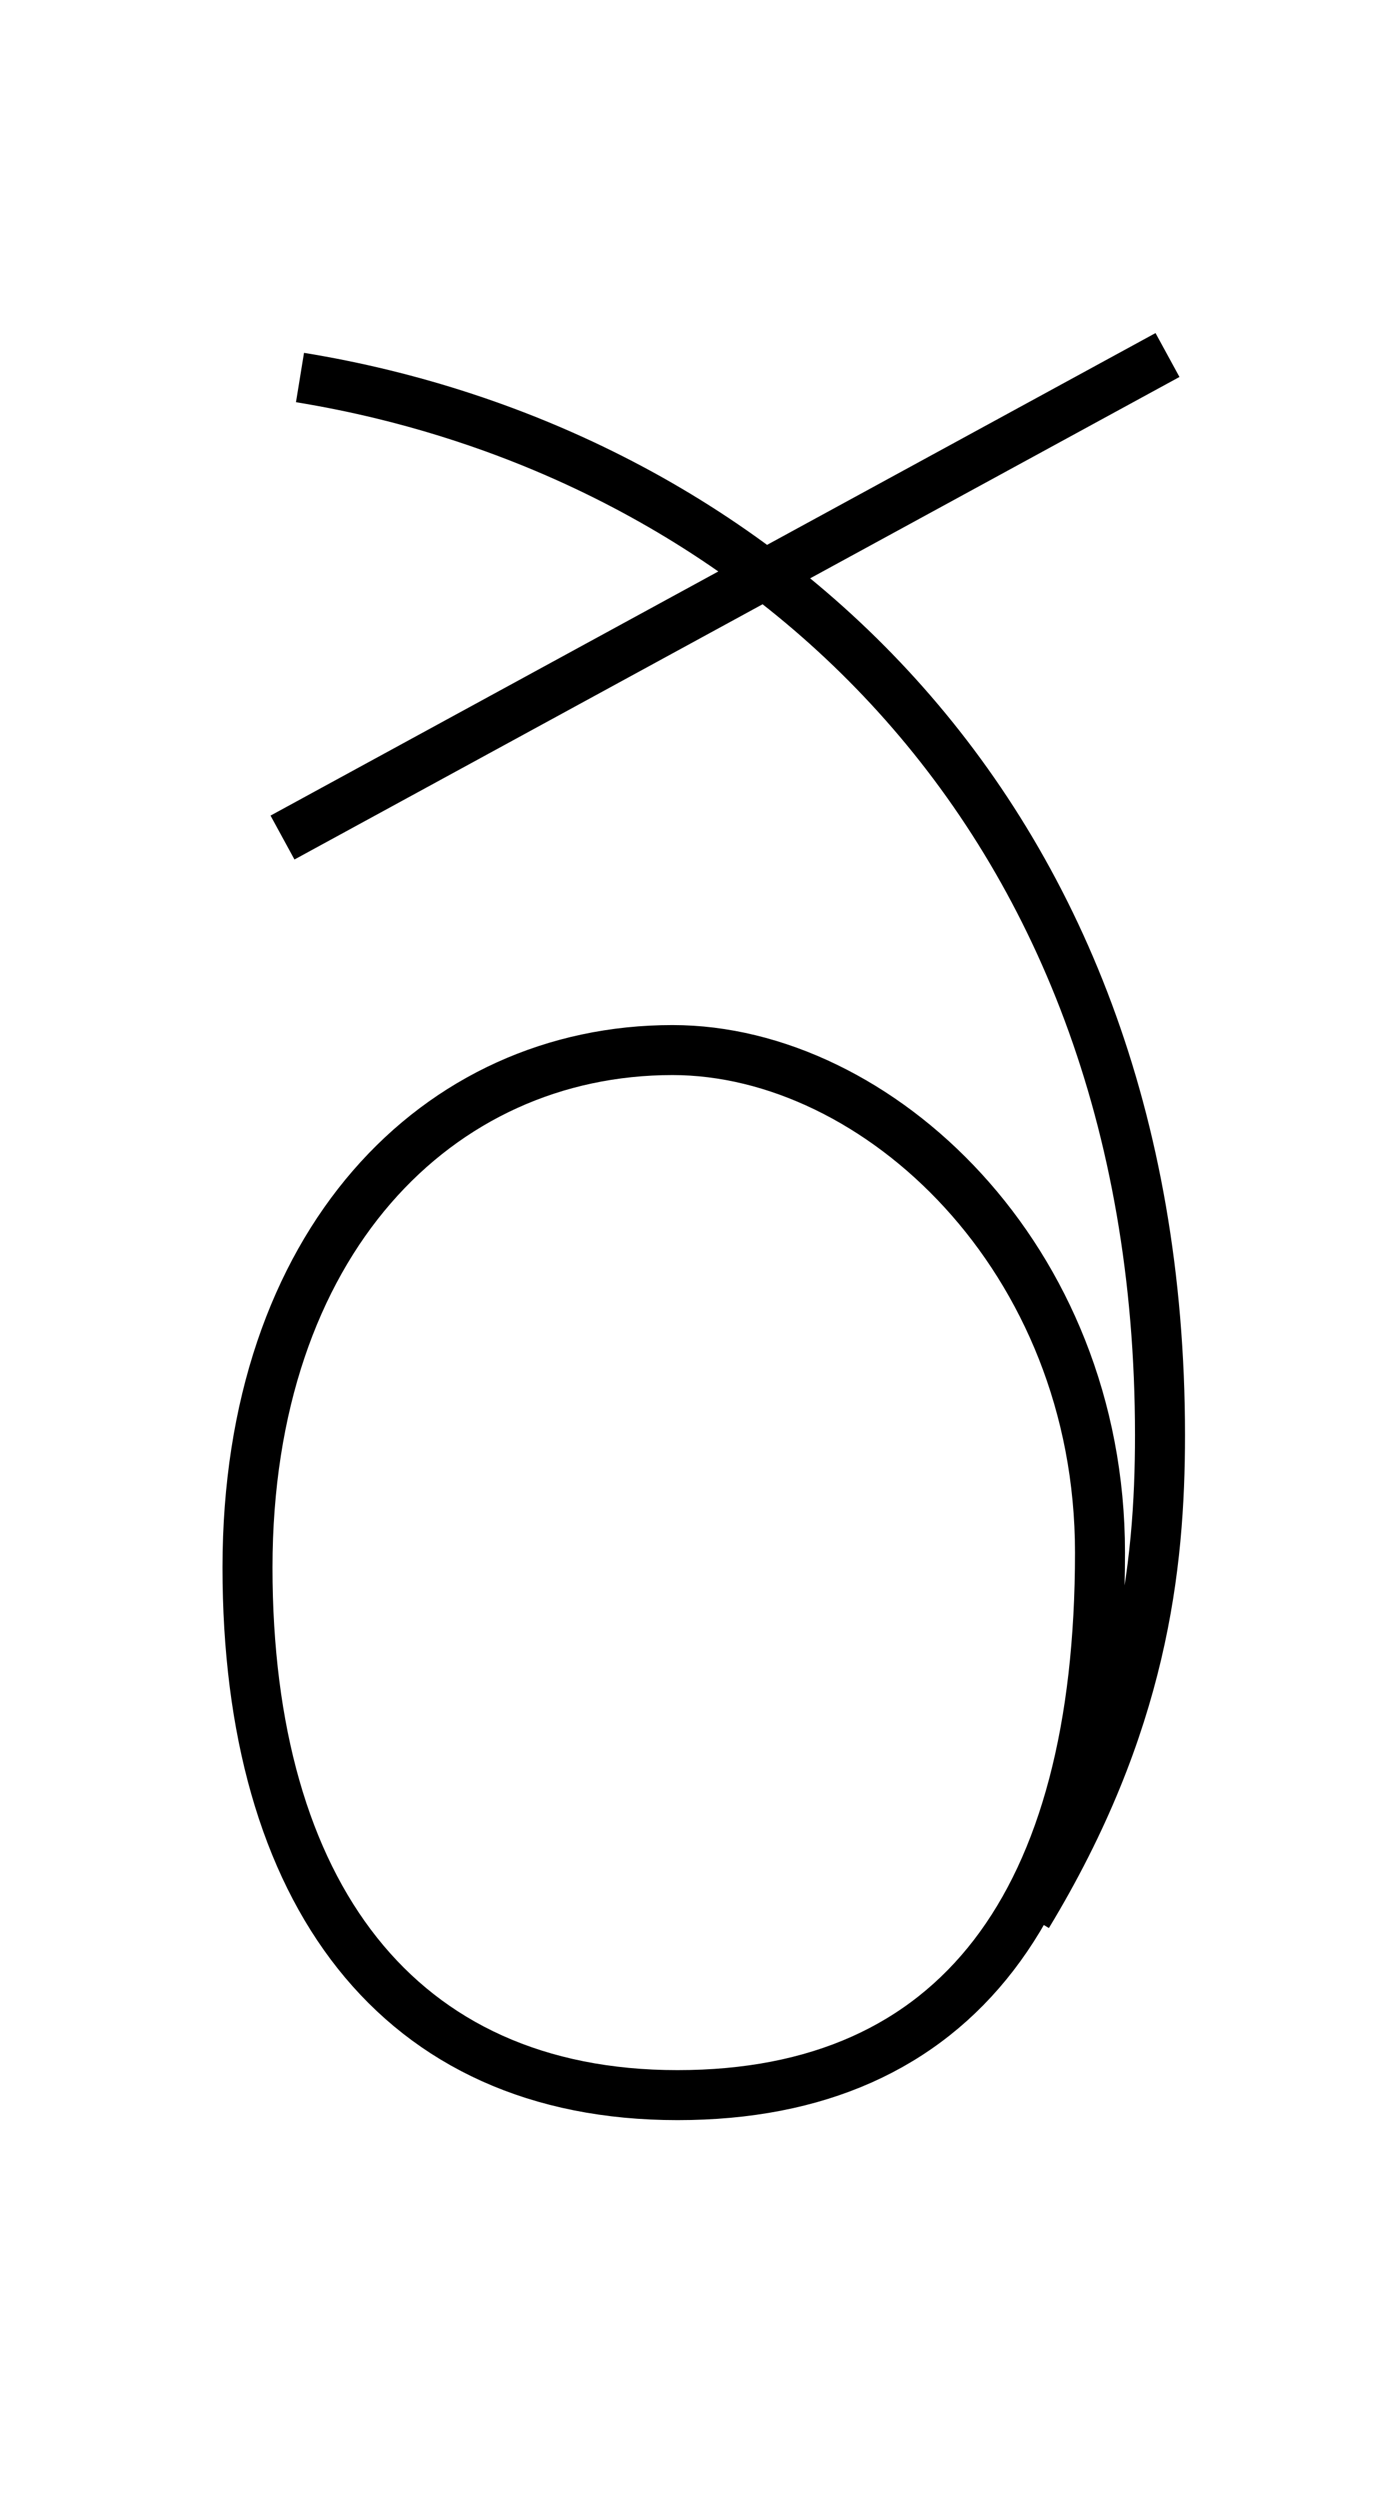 <?xml version='1.0' encoding='utf8'?>
<svg viewBox="0.0 -6.0 27.9 50.0" version="1.1" xmlns="http://www.w3.org/2000/svg">
<rect x="0.0" y="-6.0" width="27.9" height="50.0" fill="#808080" stroke="none"/>
<rect x="-1000" y="-1000" width="2000" height="2000" stroke="white" fill="white"/>
<g style="fill:white;stroke:#000000;  stroke-width:1">
<path d="M 13.45 -23.0 C 8.75 -23.0 4.95 -19.15 4.95 -12.65 C 4.95 -6.15 7.95 -2.1 13.55 -2.1 C 19.15 -2.1 22.0 -5.95 22.0 -12.95 C 22.0 -18.85 17.55 -23.0 13.45 -23.0 Z M 6.0 -36.45 C 14.9 -35.0 23.2 -28.0 23.2 -15.3 C 23.2 -12.65 22.85 -9.5 20.55 -5.7 M 5.65 -27.25 L 23.35 -36.9" transform="translate(0.0 38.0)" />
</g>
</svg>